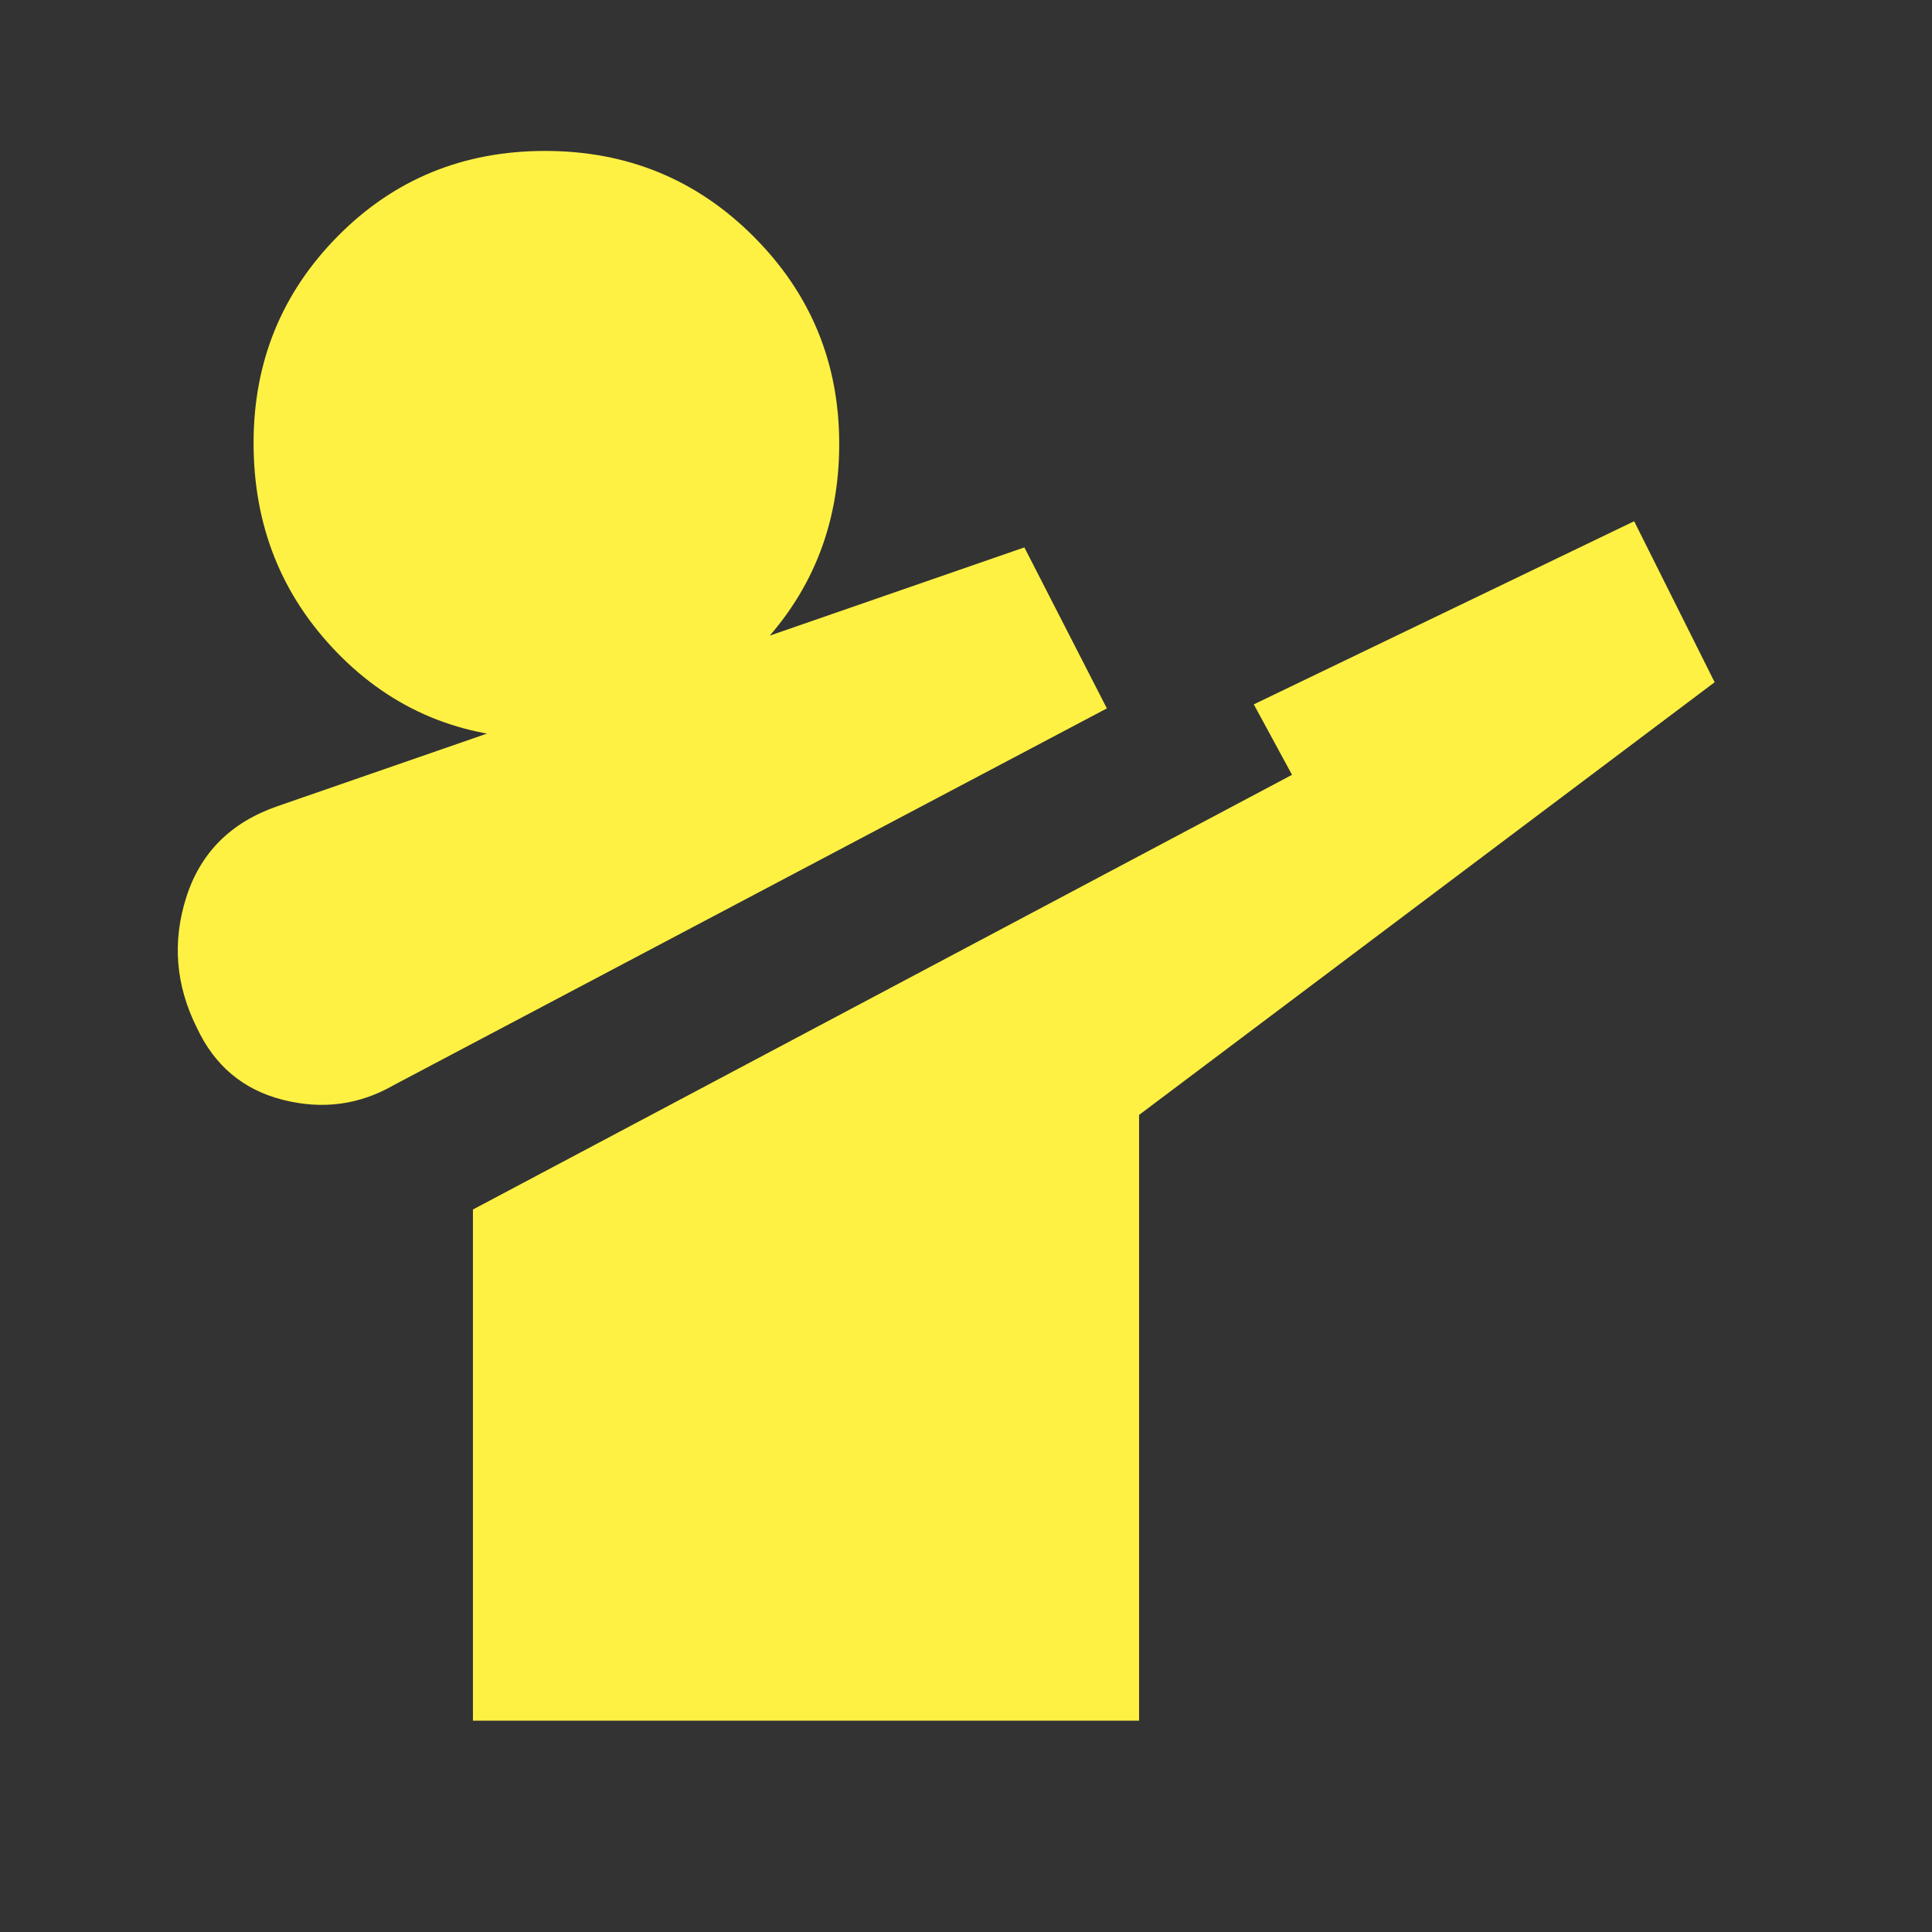 <svg xmlns="http://www.w3.org/2000/svg" height="48" viewBox="0 96 960 960" width="48">
    <rect x="0" y="96" width="960" height="960" fill="#333333" stroke="none"/>
    <path d="M196 635q-25.846 15-55.423 7.5t-42.77-35.846Q82 575 92.573 541.822q10.574-33.178 45.212-45.196L509 368l41 80-354 187Zm39 316V697l407-216-19-35 189-91 40 80-286 215v301H235Zm35.434-488Q209 463 167.5 420.278T126 316.121q0-60.434 41.859-102.778Q209.717 171 270.859 171 332 171 374.5 213.566q42.5 42.565 42.5 103Q417 378 374.434 420.5q-42.565 42.5-104 42.5Z" fill="#fff143" />
</svg>